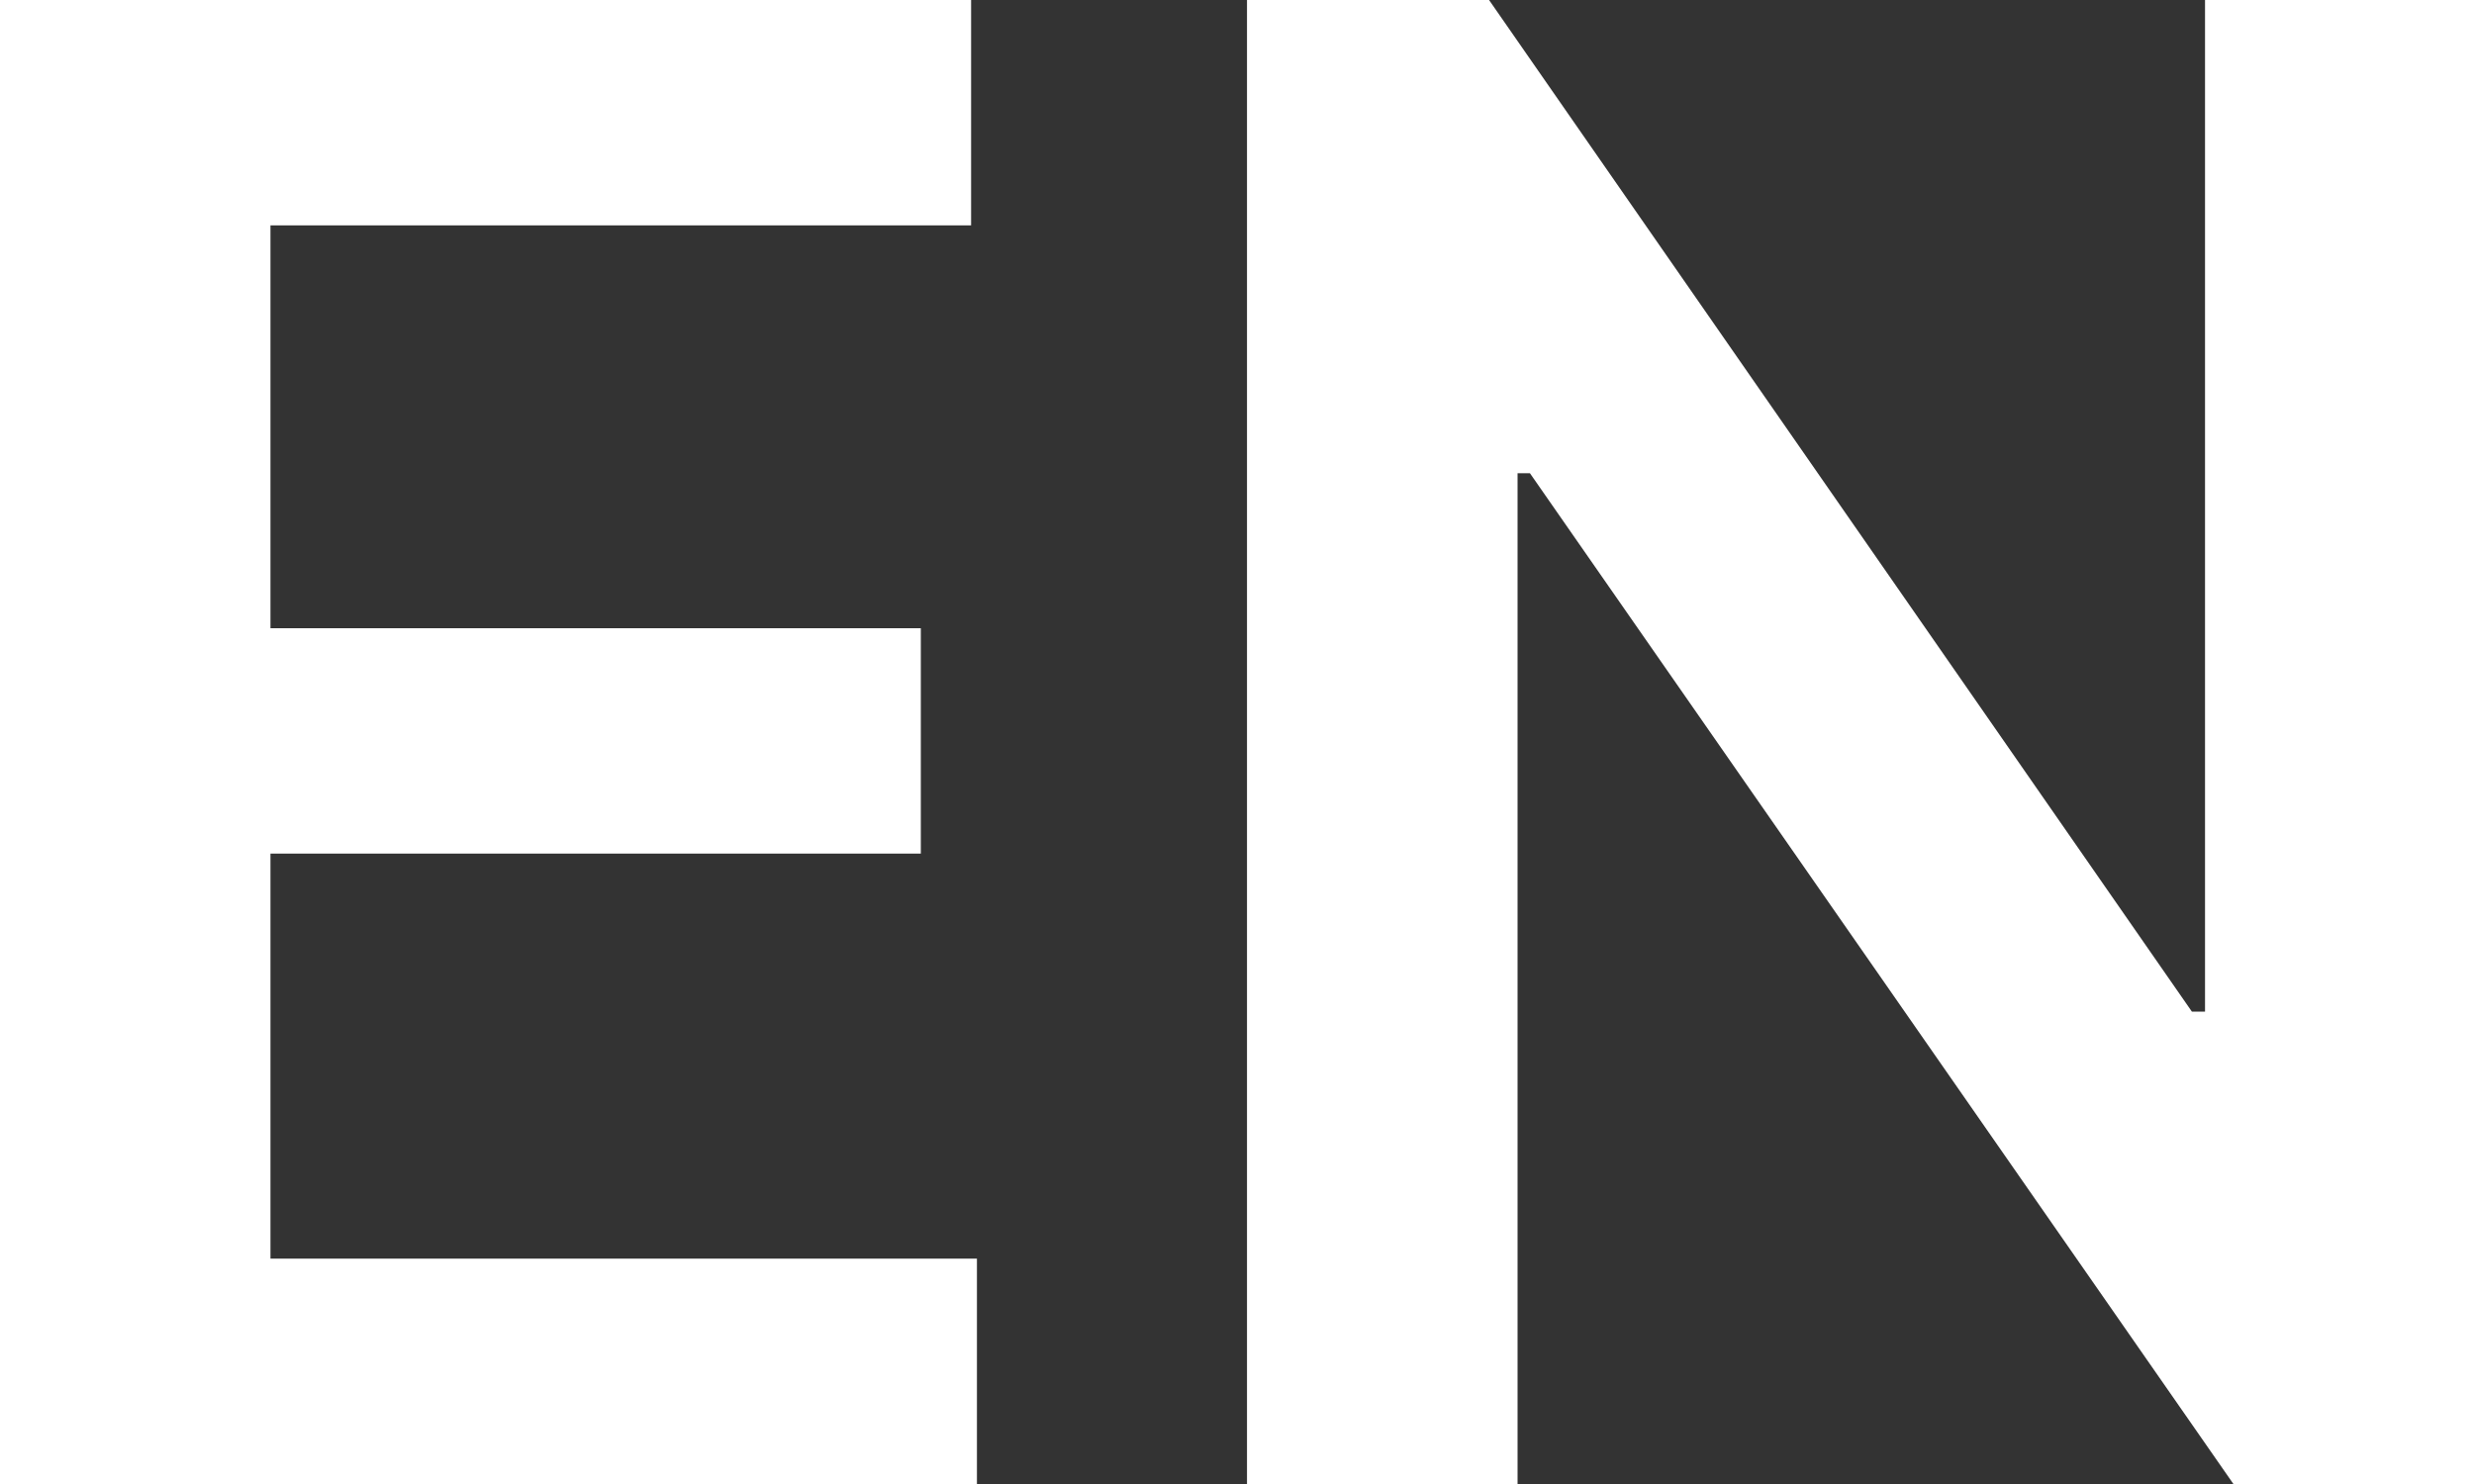 <svg width="25" height="15" viewBox="0 0 25 15" fill="none" xmlns="http://www.w3.org/2000/svg">
<rect x="0" y="0" width="25" height="15" fill="#333333" stroke="none"/>
<path d="M0 15V0H9.813V2.278H2.733V6.35H9.305V8.628H2.733V12.722H9.872V15H0Z" fill="white"/>
<path d="M25 0V15H22.569L15.46 4.783H15.335V15H12.601V0H15.047L22.149 10.225H22.282V0H25Z" fill="white"/>
</svg>
